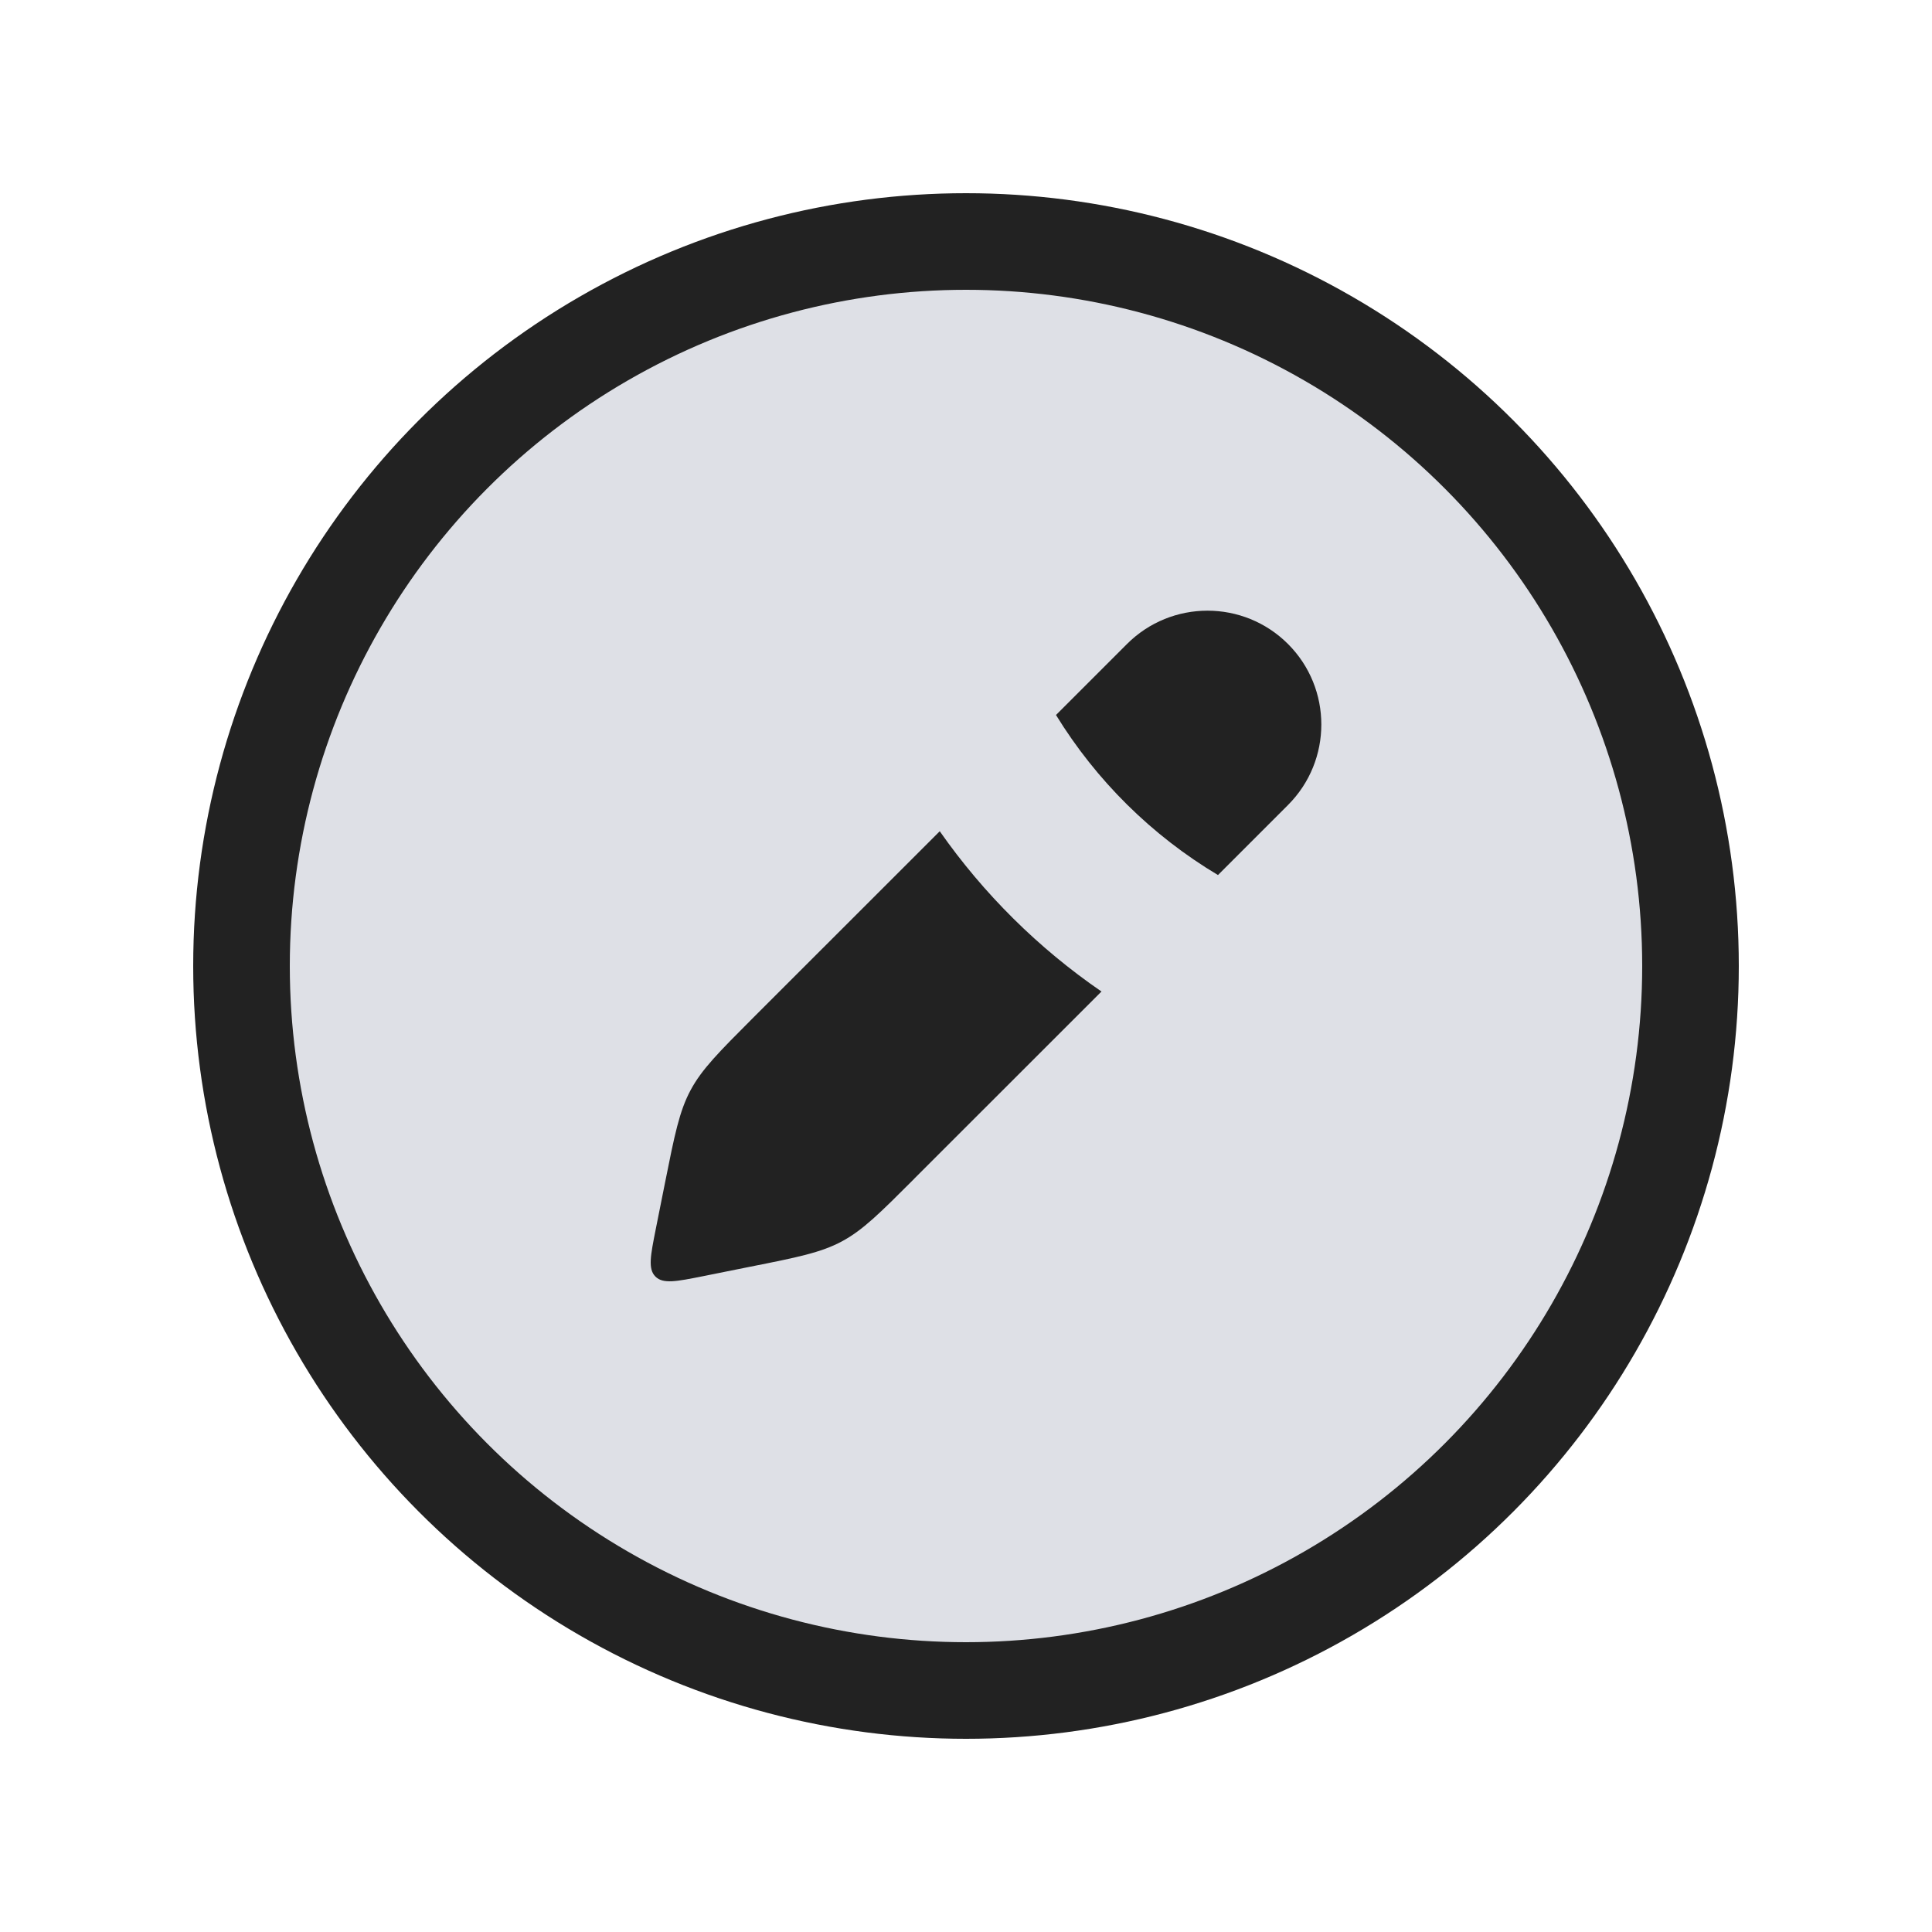 <svg width="24" height="24" viewBox="0 0 24 24" fill="none" xmlns="http://www.w3.org/2000/svg">
<circle cx="12" cy="12" r="9" fill="#7E869E" fill-opacity="0.25" stroke="#222222" stroke-width="1.2"/>
<path fill-rule="evenodd" clip-rule="evenodd" d="M15.13 10.87L16 10C16.552 9.448 16.552 8.552 16 8C15.448 7.448 14.552 7.448 14 8L13.118 8.882C13.617 9.694 14.306 10.378 15.13 10.87ZM11.674 10.326L9.356 12.643C8.931 13.069 8.719 13.281 8.579 13.542C8.439 13.803 8.38 14.098 8.262 14.688L8.147 15.264C8.081 15.597 8.047 15.763 8.142 15.858C8.237 15.953 8.403 15.919 8.735 15.853L9.312 15.737L9.312 15.737C9.902 15.62 10.197 15.561 10.458 15.421C10.719 15.281 10.931 15.069 11.356 14.644L11.356 14.643L11.356 14.643L13.683 12.317C12.898 11.778 12.218 11.103 11.674 10.326Z" fill="#222222"/>
</svg>
